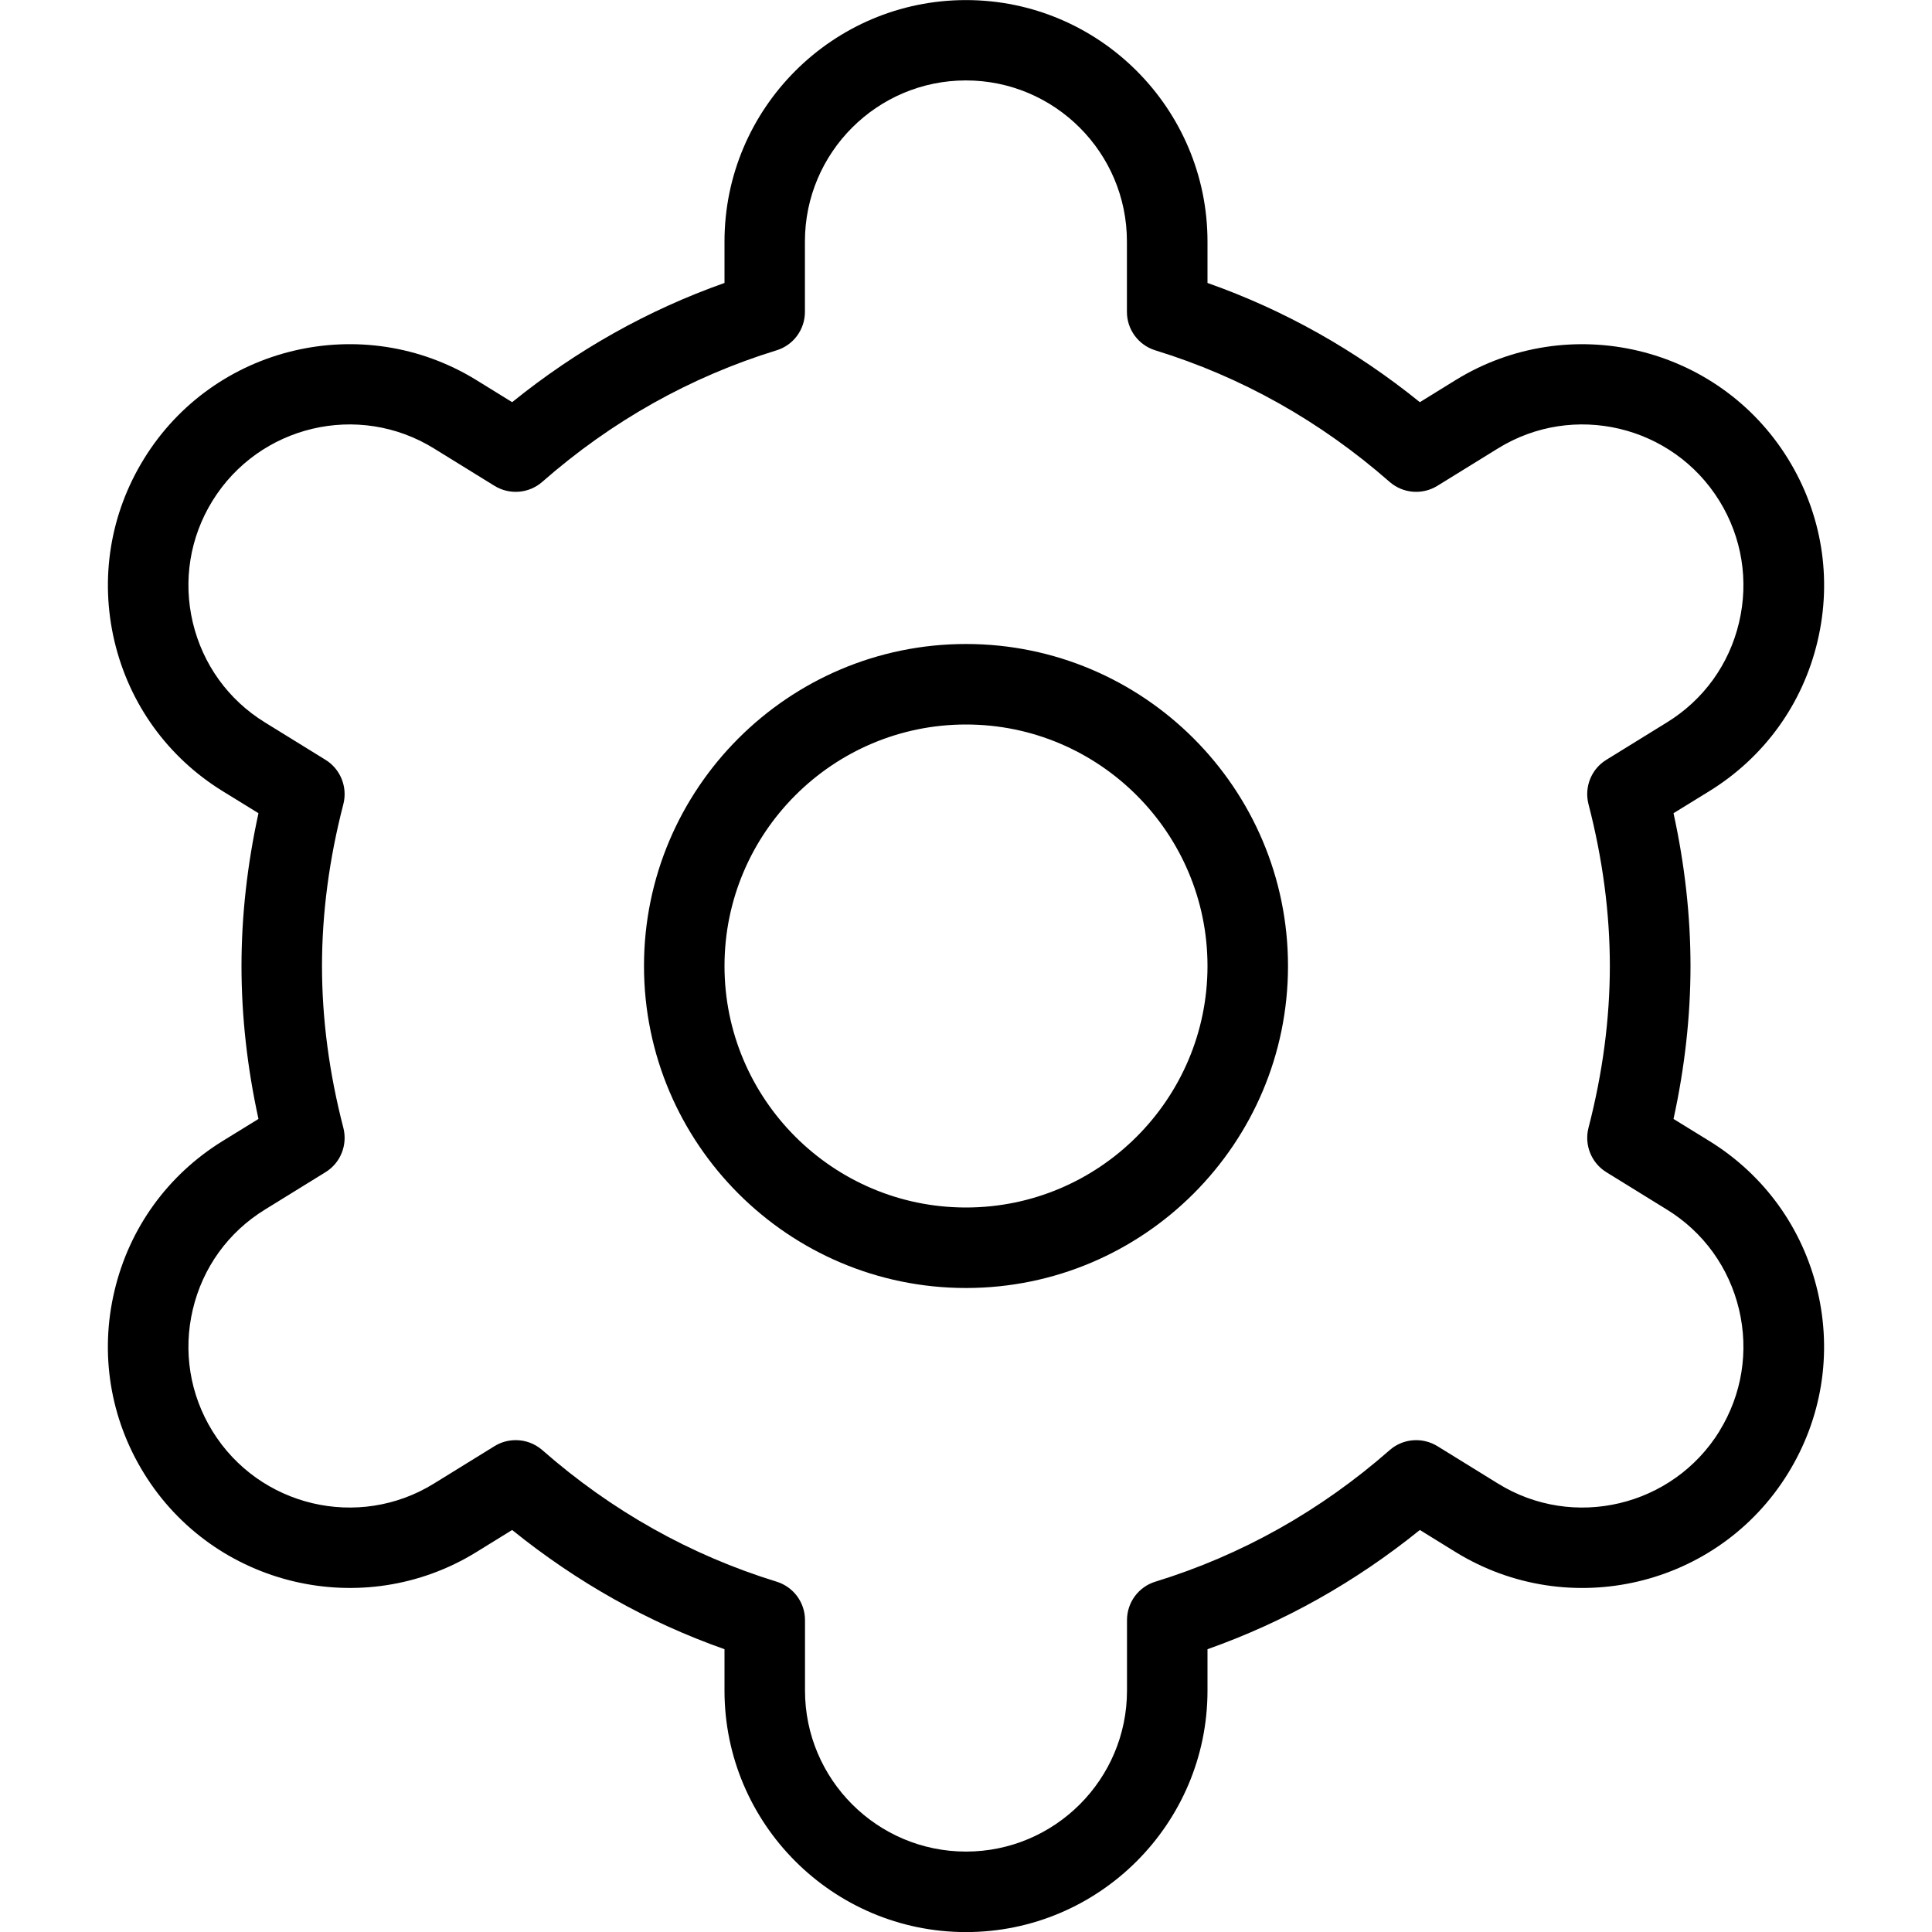 <?xml version="1.0" encoding="UTF-8"?>
<svg xmlns="http://www.w3.org/2000/svg" id="Layer_1" data-name="Layer 1" viewBox="0 0 24 24">
  <path d="M21.234,14.174l-.445-.274c.14-.64,.211-1.277,.211-1.899s-.071-1.26-.211-1.899l.445-.274c.682-.421,1.16-1.082,1.344-1.862,.185-.779,.054-1.585-.367-2.267-.869-1.407-2.72-1.845-4.128-.978l-.445,.275c-.801-.647-1.685-1.145-2.638-1.481v-.514c0-1.654-1.346-3-3-3s-3,1.346-3,3v.514c-.953,.337-1.837,.834-2.638,1.481l-.445-.275c-1.409-.867-3.26-.43-4.128,.978-.421,.682-.551,1.487-.367,2.267,.185,.78,.662,1.441,1.344,1.862l.445,.274c-.14,.64-.211,1.277-.211,1.899s.071,1.26,.211,1.899l-.445,.274c-.682,.421-1.16,1.082-1.344,1.862-.185,.779-.054,1.585,.367,2.267,.868,1.407,2.721,1.845,4.128,.978l.445-.275c.801,.647,1.685,1.145,2.638,1.481v.514c0,1.654,1.346,3,3,3s3-1.346,3-3v-.514c.953-.337,1.837-.834,2.638-1.481l.445,.275c1.41,.867,3.26,.43,4.128-.978,.421-.682,.551-1.487,.367-2.267-.185-.78-.662-1.441-1.344-1.862Zm.126,3.604c-.58,.938-1.815,1.232-2.752,.651l-.753-.465c-.187-.114-.427-.095-.592,.05-.862,.756-1.841,1.305-2.91,1.634-.21,.064-.353,.258-.353,.478v.875c0,1.103-.897,2-2,2s-2-.897-2-2v-.875c0-.22-.143-.413-.353-.478-1.069-.329-2.048-.878-2.91-1.634-.094-.082-.211-.124-.33-.124-.091,0-.182,.024-.263,.074l-.753,.465c-.938,.581-2.173,.287-2.752-.651-.28-.454-.367-.991-.244-1.511,.123-.521,.441-.961,.896-1.241l.753-.465c.187-.115,.276-.339,.221-.552-.176-.679-.265-1.354-.265-2.009s.089-1.33,.265-2.009c.055-.213-.035-.437-.221-.552l-.753-.465c-.455-.28-.772-.721-.896-1.241-.123-.52-.036-1.057,.244-1.511,.58-.939,1.814-1.232,2.752-.651l.753,.465c.187,.114,.426,.095,.592-.05,.862-.756,1.841-1.305,2.91-1.634,.21-.064,.353-.258,.353-.478v-.875c0-1.103,.897-2,2-2s2,.897,2,2v.875c0,.22,.143,.413,.353,.478,1.069,.329,2.048,.878,2.91,1.634,.166,.145,.406,.164,.592,.05l.753-.465c.938-.581,2.172-.288,2.752,.651,.28,.454,.367,.991,.244,1.511-.123,.521-.441,.961-.896,1.241l-.753,.465c-.187,.115-.276,.339-.221,.552,.176,.679,.265,1.354,.265,2.009s-.089,1.33-.265,2.009c-.055,.213,.035,.437,.221,.552l.753,.465c.455,.28,.772,.721,.896,1.241,.123,.52,.036,1.057-.244,1.511ZM12,8c-2.206,0-4,1.794-4,4s1.794,4,4,4,4-1.794,4-4-1.794-4-4-4Zm0,7c-1.654,0-3-1.346-3-3s1.346-3,3-3,3,1.346,3,3-1.346,3-3,3Z"/>
</svg>

